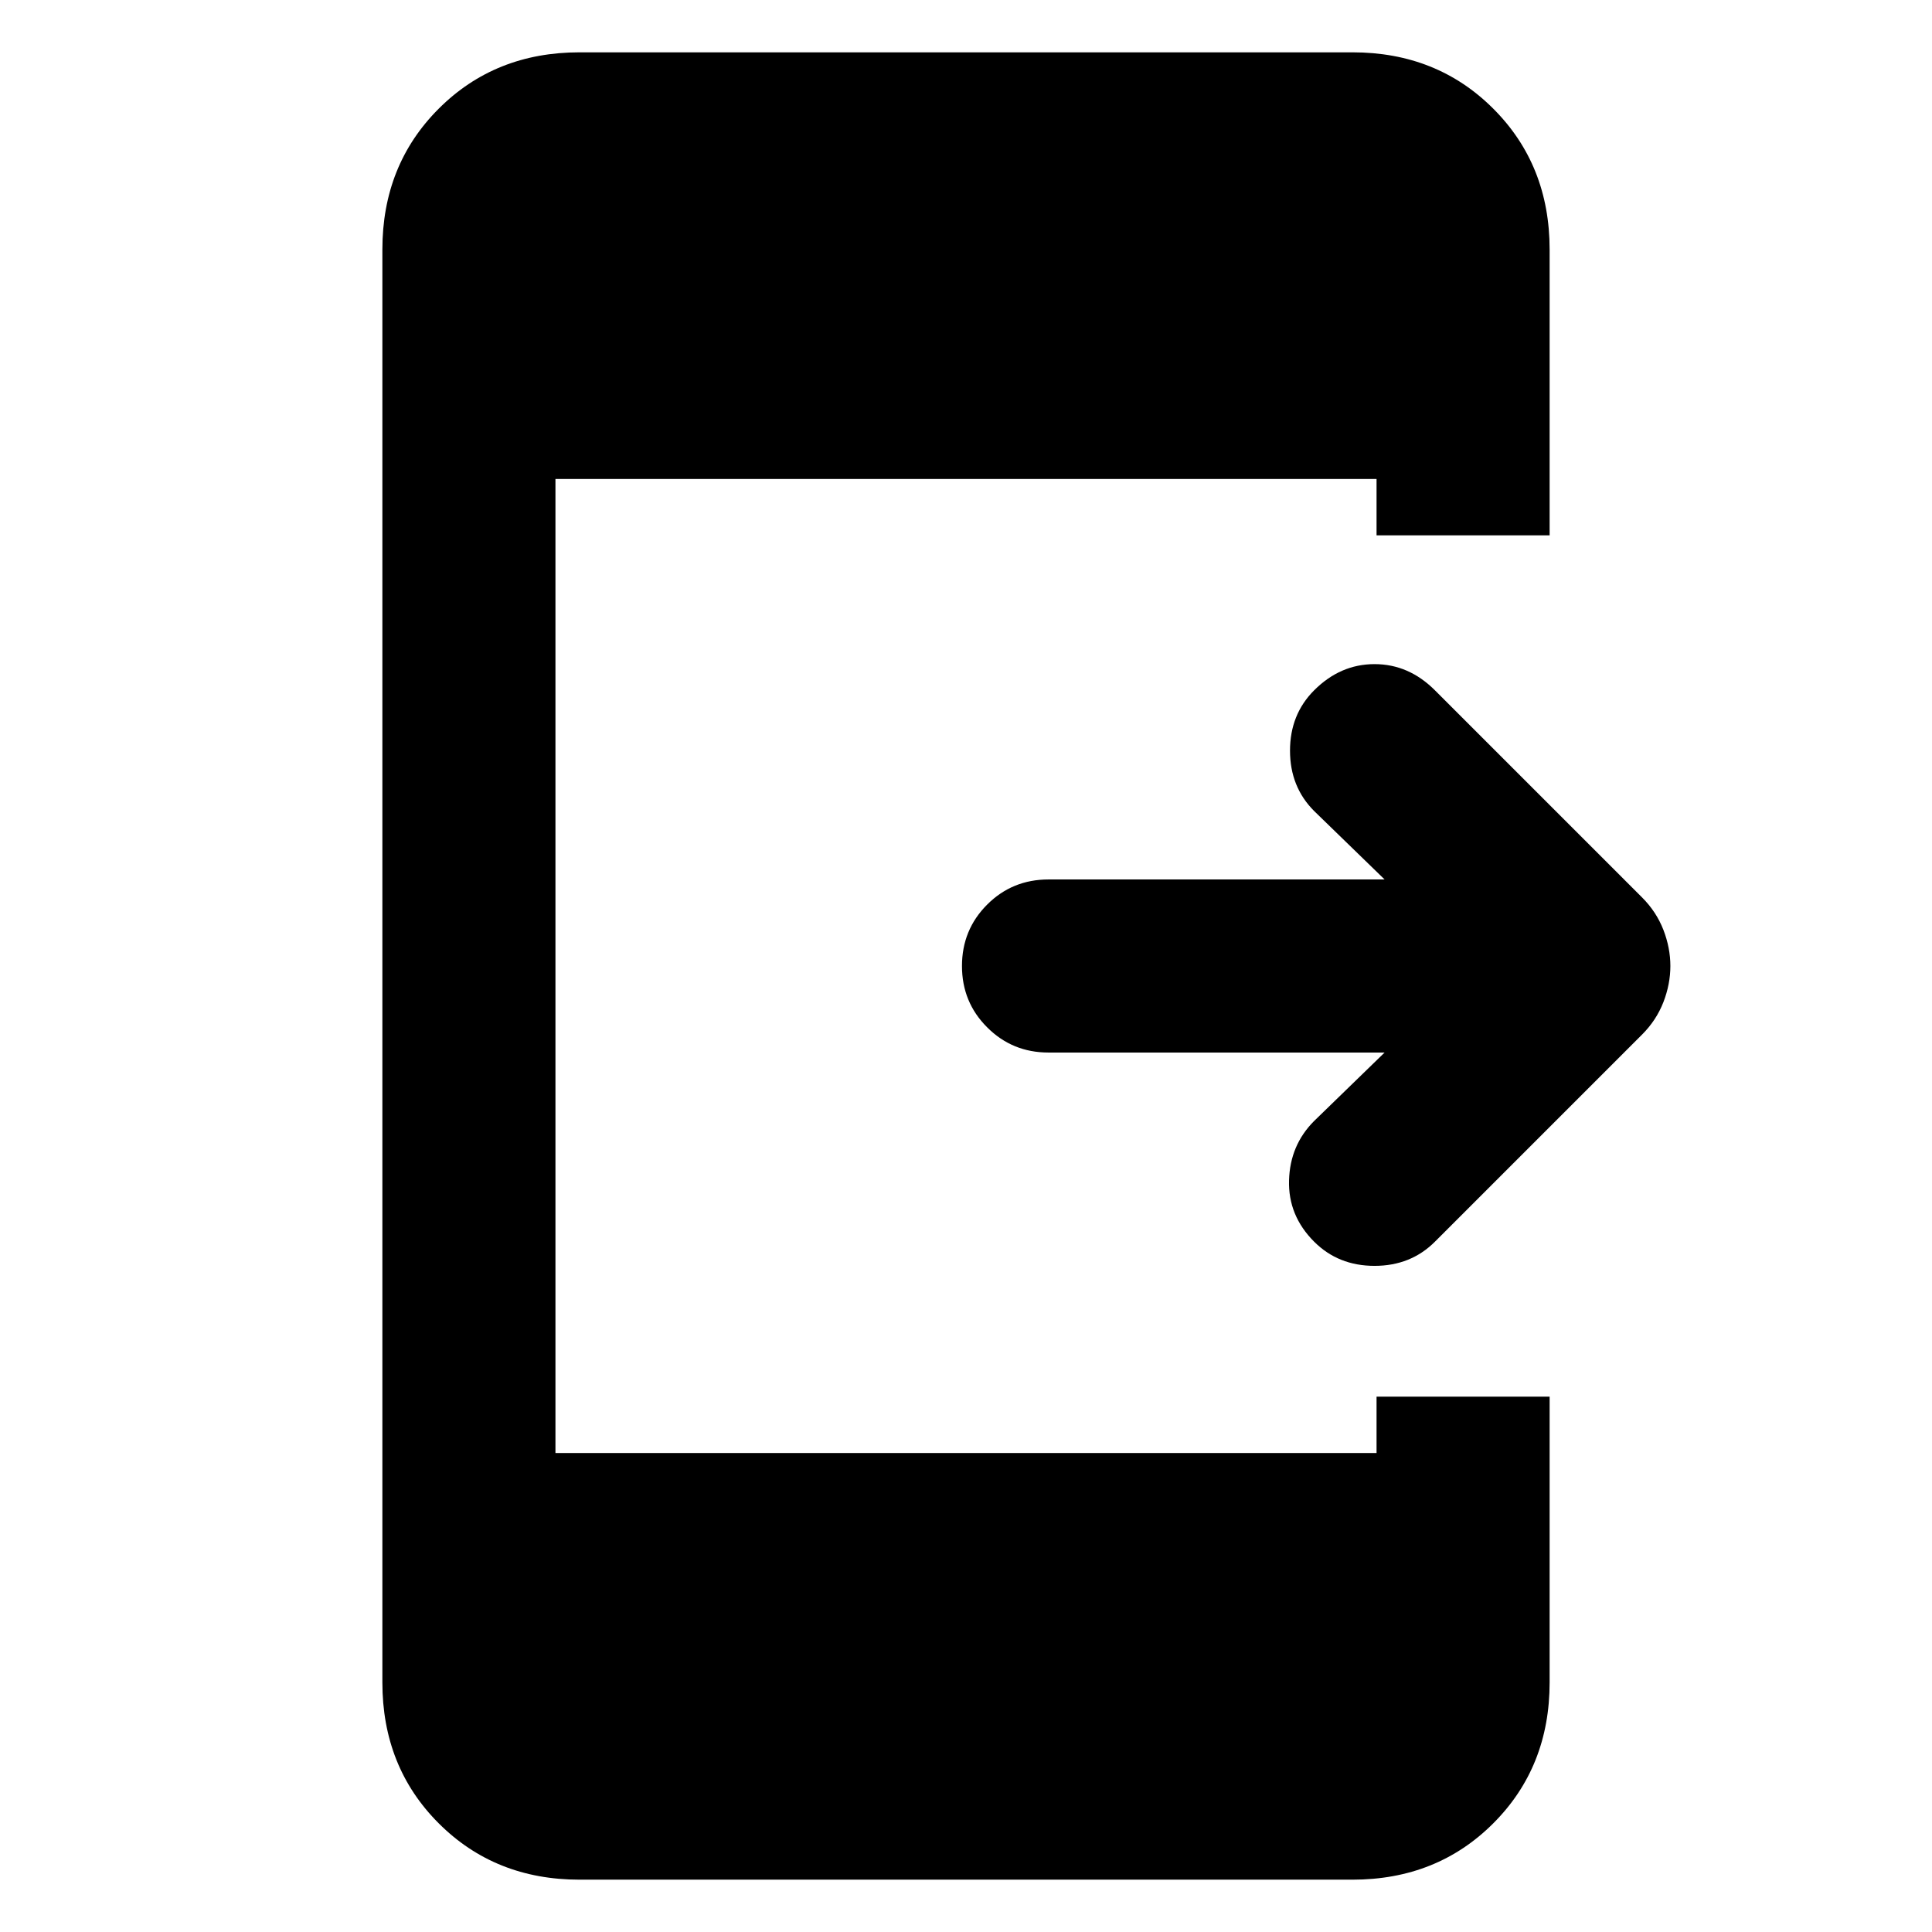 <svg xmlns="http://www.w3.org/2000/svg" height="24" width="24"><path d="M16.325 15.425Q16 15.1 16.013 14.662Q16.025 14.225 16.325 13.925L17.2 13.075H13.025Q12.575 13.075 12.263 12.762Q11.95 12.45 11.95 12Q11.95 11.55 12.263 11.237Q12.575 10.925 13.025 10.925H17.2L16.325 10.075Q16.025 9.775 16.025 9.325Q16.025 8.875 16.325 8.575Q16.65 8.25 17.075 8.25Q17.5 8.25 17.825 8.575L20.4 11.15Q20.575 11.325 20.663 11.55Q20.75 11.775 20.75 12Q20.75 12.225 20.663 12.45Q20.575 12.675 20.4 12.85L17.825 15.425Q17.525 15.725 17.075 15.725Q16.625 15.725 16.325 15.425ZM7.2 23.35Q6.15 23.35 5.45 22.65Q4.75 21.95 4.75 20.9V3.1Q4.75 2.05 5.45 1.35Q6.15 0.65 7.2 0.65H16.8Q17.85 0.65 18.55 1.35Q19.25 2.05 19.25 3.1V6.65H17.1V5.95H6.9V18.05H17.1V17.35H19.25V20.9Q19.25 21.95 18.55 22.65Q17.85 23.35 16.8 23.35Z"/></svg>